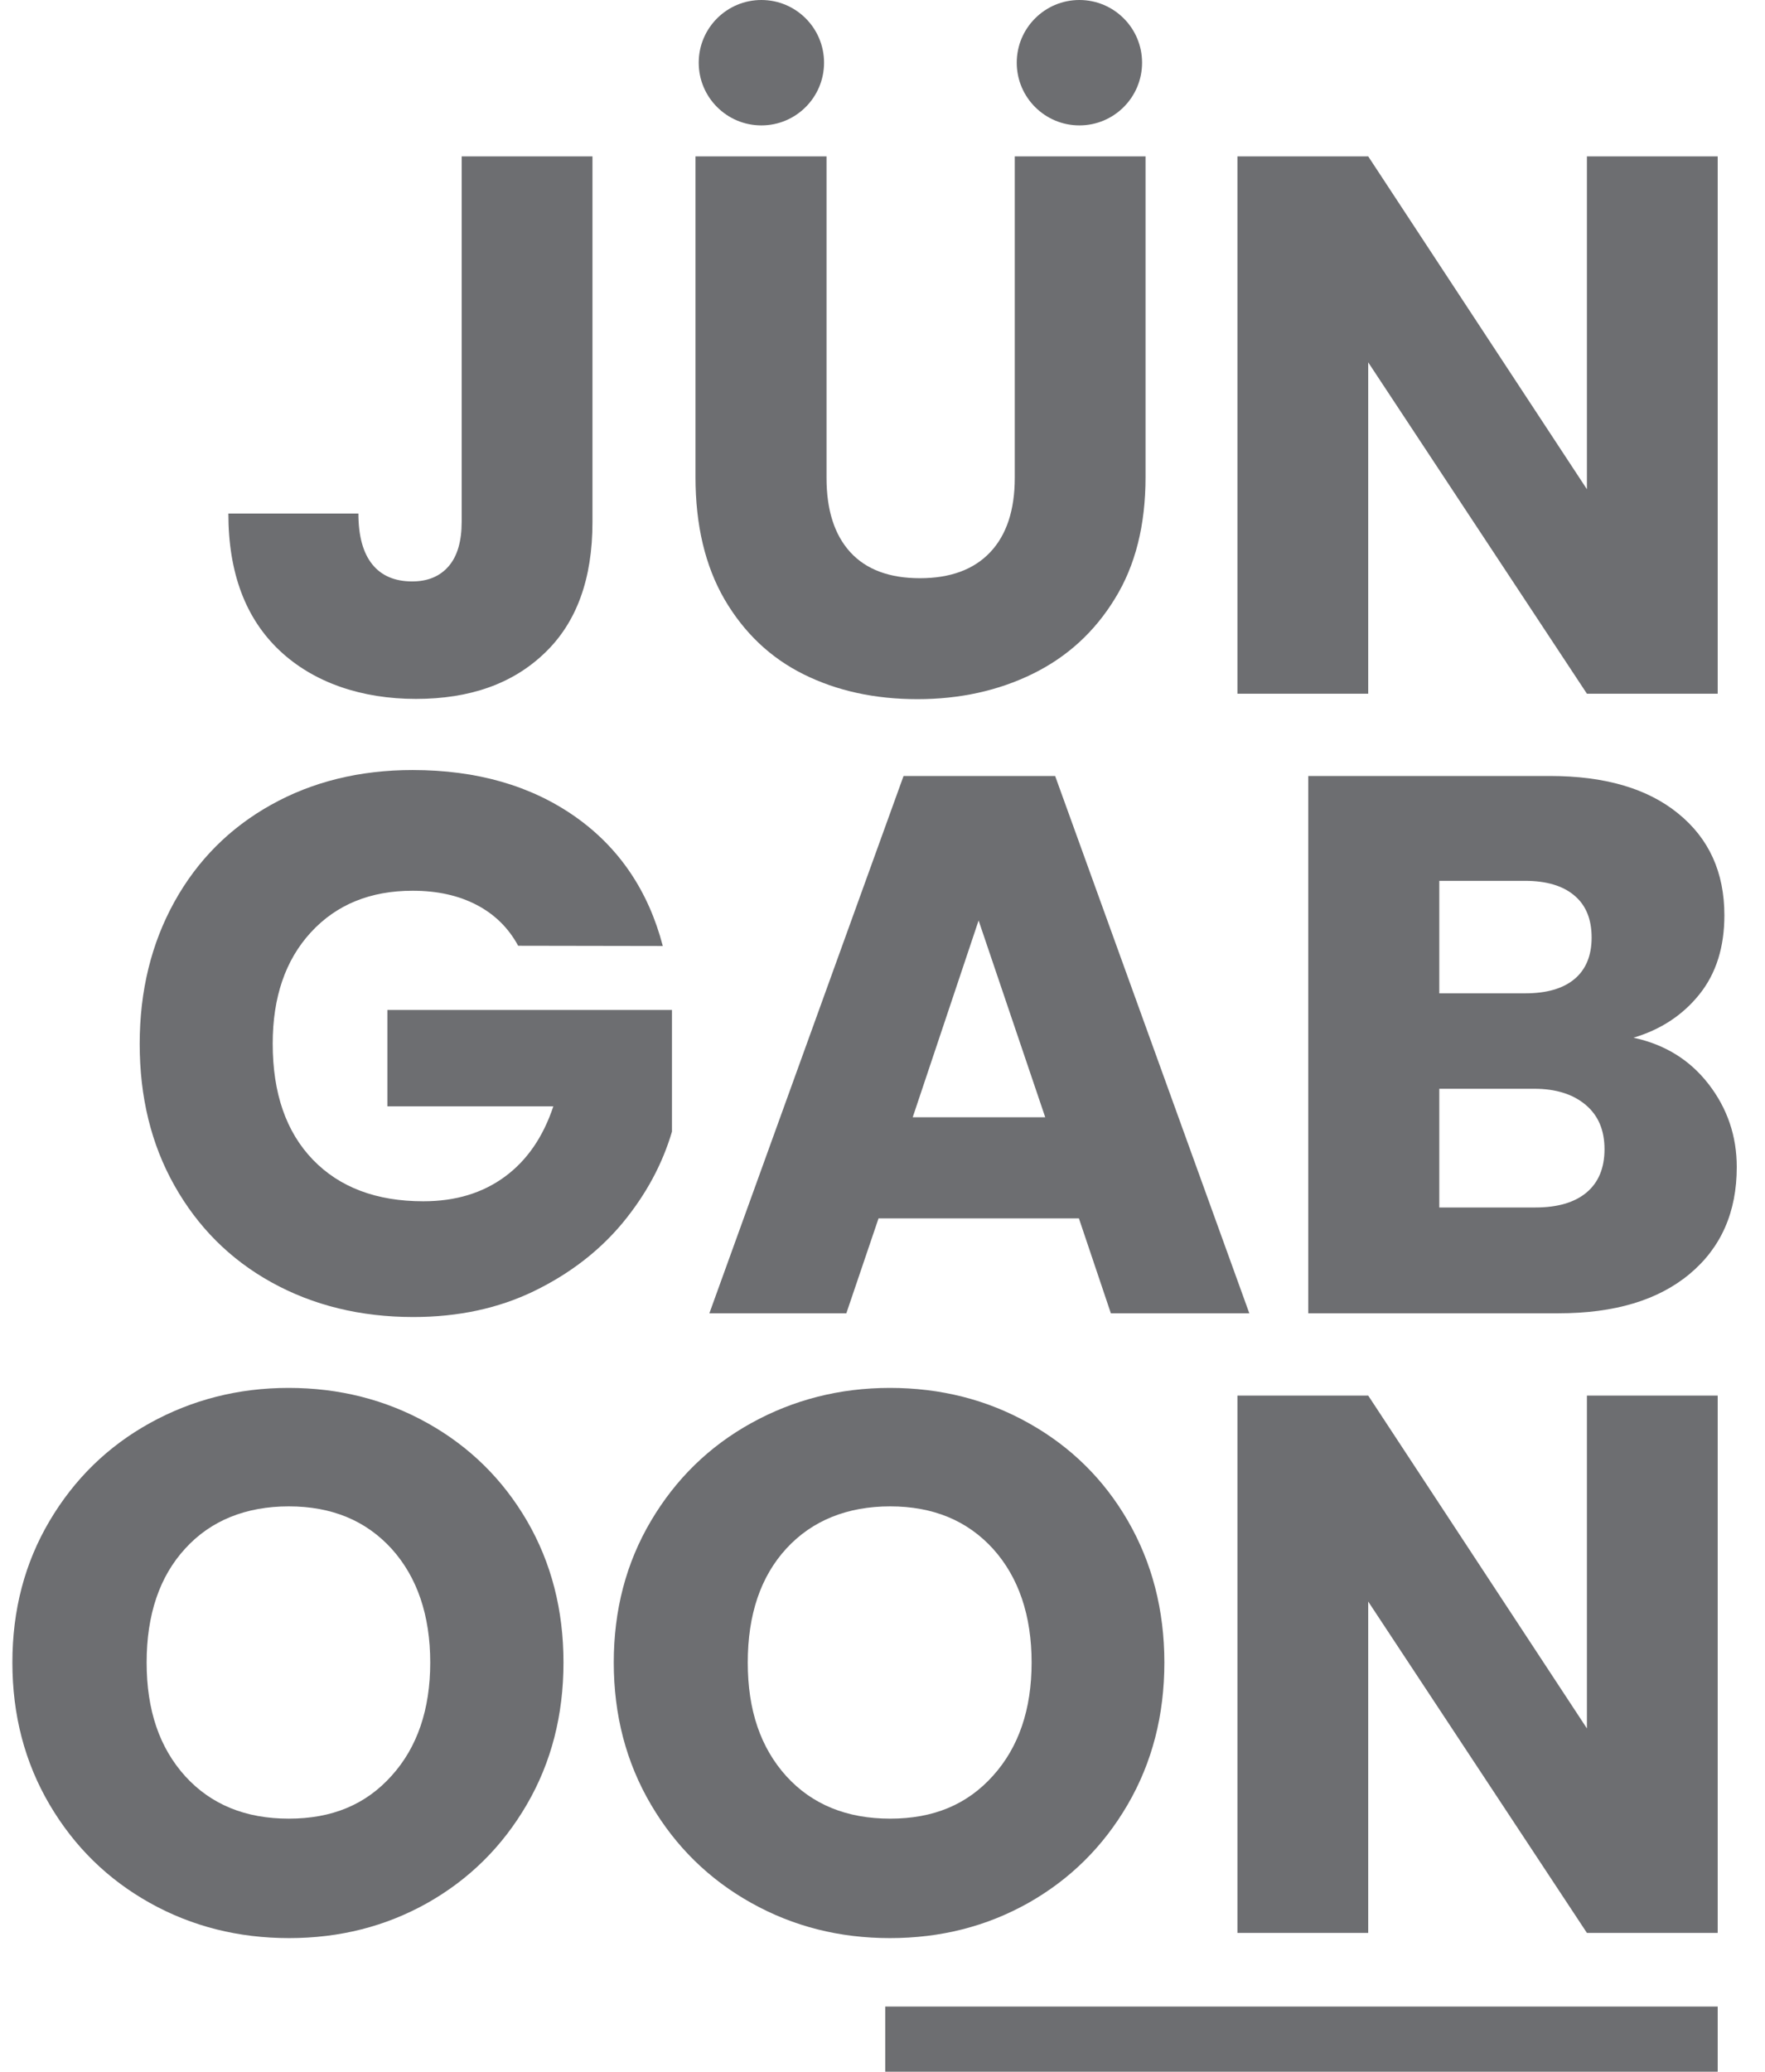 <?xml version="1.0" encoding="utf-8"?>
<!-- Generator: Adobe Illustrator 27.7.0, SVG Export Plug-In . SVG Version: 6.00 Build 0)  -->
<svg version="1.1" id="Layer_1" xmlns="http://www.w3.org/2000/svg" xmlns:xlink="http://www.w3.org/1999/xlink" x="0px" y="0px"
	 viewBox="0 0 712.6 835.9" style="enable-background:new 0 0 712.6 835.9;" xml:space="preserve">
<style type="text/css">
	.st0{fill:#6D6E71;}
</style>
<g>
	<path class="st0" d="M239.2,63.1v147.6c0,22.9-6.4,40.5-19.3,52.8c-12.9,12.4-30.2,18.5-52,18.5s-41.2-6.5-55-19.5
		c-13.8-13-20.7-31.4-20.7-55.3h52.5c0,9.1,1.9,15.9,5.6,20.5c3.7,4.6,9.1,6.9,16.1,6.9c6.4,0,11.3-2.1,14.8-6.2s5.2-10.1,5.2-17.9
		V63.1H239.2L239.2,63.1z"/>
	<path class="st0" d="M333.7,63.1v129.7c0,13,3.2,23,9.6,30s15.8,10.5,28.1,10.5s21.8-3.5,28.4-10.5s9.9-17,9.9-30V63.1h52.8v129.4
		c0,19.4-4.1,35.7-12.4,49.1c-8.2,13.4-19.3,23.5-33.2,30.3c-13.9,6.8-29.4,10.2-46.5,10.2s-32.4-3.3-45.9-10
		c-13.5-6.7-24.1-16.8-32-30.3c-7.8-13.5-11.7-29.9-11.7-49.3V63.1H333.7L333.7,63.1z"/>
	<path class="st0" d="M693.5,279.9h-52.8l-88.3-133.7v133.7h-52.8V63.1h52.8l88.3,134.3V63.1h52.8V279.9L693.5,279.9z"/>
	<path class="st0" d="M209.2,381.6c-3.9-7.2-9.5-12.7-16.8-16.5c-7.3-3.8-15.9-5.7-25.8-5.7c-17.1,0-30.8,5.6-41.1,16.8
		s-15.4,26.2-15.4,44.9c0,20,5.4,35.6,16.2,46.8s25.7,16.8,44.6,16.8c13,0,23.9-3.3,32.9-9.9s15.5-16.1,19.6-28.4h-67v-38.9h114.9
		v49.1c-3.9,13.2-10.5,25.4-19.9,36.8c-9.4,11.3-21.3,20.5-35.7,27.5s-30.7,10.5-48.8,10.5c-21.4,0-40.5-4.7-57.3-14
		S79.8,495,70.4,478.3c-9.4-16.7-14-35.7-14-57.1s4.7-40.5,14-57.3s22.4-29.9,39.1-39.2s35.7-14,57.1-14c25.9,0,47.8,6.3,65.6,18.8
		s29.6,30,35.4,52.2L209.2,381.6L209.2,381.6z"/>
	<path class="st0" d="M435.6,491.6h-80.9l-13,38.3h-55.3l78.4-216.8H426l78.4,216.8h-55.9L435.6,491.6L435.6,491.6z M422,450.8
		l-26.9-79.4l-26.6,79.4H422z"/>
	<path class="st0" d="M689.8,437.4c7.6,9.8,11.4,21,11.4,33.5c0,18.1-6.3,32.5-19,43.1c-12.7,10.6-30.3,15.9-53,15.9h-101V313.1
		h97.6c22,0,39.3,5,51.7,15.1c12.5,10.1,18.7,23.8,18.7,41.1c0,12.8-3.3,23.4-10,31.8s-15.6,14.3-26.7,17.6
		C672.1,421.4,682.2,427.6,689.8,437.4L689.8,437.4z M581.1,400.8h34.6c8.7,0,15.3-1.9,19.9-5.7s7-9.4,7-16.8s-2.3-13.1-7-17
		c-4.6-3.9-11.3-5.9-19.9-5.9h-34.6V400.8L581.1,400.8z M640.5,481.2c4.8-4,7.3-9.8,7.3-17.5s-2.5-13.6-7.6-17.9s-12-6.5-20.8-6.5
		h-38.3v47.9H620C628.8,487.2,635.7,485.2,640.5,481.2L640.5,481.2z"/>
	<path class="st0" d="M60.5,767.8c-17-9.5-30.5-22.7-40.5-39.7s-15-36.1-15-57.3s5-40.2,15-57.1c10-16.9,23.5-30.1,40.5-39.5
		s35.7-14.2,56-14.2s39.1,4.7,56.1,14.2c17,9.5,30.4,22.7,40.2,39.5c9.8,16.9,14.7,35.9,14.7,57.1s-4.9,40.3-14.8,57.3
		c-9.9,17-23.3,30.2-40.1,39.7c-16.9,9.5-35.5,14.2-55.9,14.2S77.5,777.3,60.5,767.8L60.5,767.8z M158.1,716.5
		c10.4-11.5,15.6-26.8,15.6-45.7s-5.2-34.4-15.6-45.9c-10.4-11.4-24.2-17.1-41.5-17.1s-31.5,5.7-41.8,17
		c-10.4,11.3-15.6,26.7-15.6,46s5.2,34.4,15.6,45.9c10.4,11.4,24.3,17.1,41.8,17.1S147.7,728.1,158.1,716.5L158.1,716.5z"/>
	<path class="st0" d="M303.3,767.8c-17-9.5-30.5-22.7-40.5-39.7s-15-36.1-15-57.3s5-40.2,15-57.1c10-16.9,23.5-30.1,40.5-39.5
		s35.7-14.2,56-14.2s39.1,4.7,56,14.2c17,9.5,30.4,22.7,40.1,39.5s14.7,35.9,14.7,57.1s-4.9,40.3-14.8,57.3s-23.3,30.2-40.1,39.7
		c-16.9,9.5-35.5,14.2-55.9,14.2S320.3,777.3,303.3,767.8L303.3,767.8z M400.9,716.5c10.4-11.5,15.6-26.8,15.6-45.7
		s-5.2-34.4-15.6-45.9c-10.4-11.4-24.2-17.1-41.5-17.1s-31.5,5.7-41.9,17c-10.4,11.3-15.6,26.7-15.6,46s5.2,34.4,15.6,45.9
		c10.4,11.4,24.4,17.1,41.9,17.1S390.5,728.1,400.9,716.5L400.9,716.5z"/>
	<path class="st0" d="M693.5,779.9h-52.8l-88.3-133.7v133.7h-52.8V563.1h52.8l88.3,134.3V563.1h52.8V779.9L693.5,779.9z"/>
</g>
<circle class="st0" cx="307.4" cy="25.3" r="25.3"/>
<circle class="st0" cx="435.8" cy="25.3" r="25.3"/>
<rect x="357.4" y="809.6" class="st0" width="336.1" height="26.3"/>
</svg>
